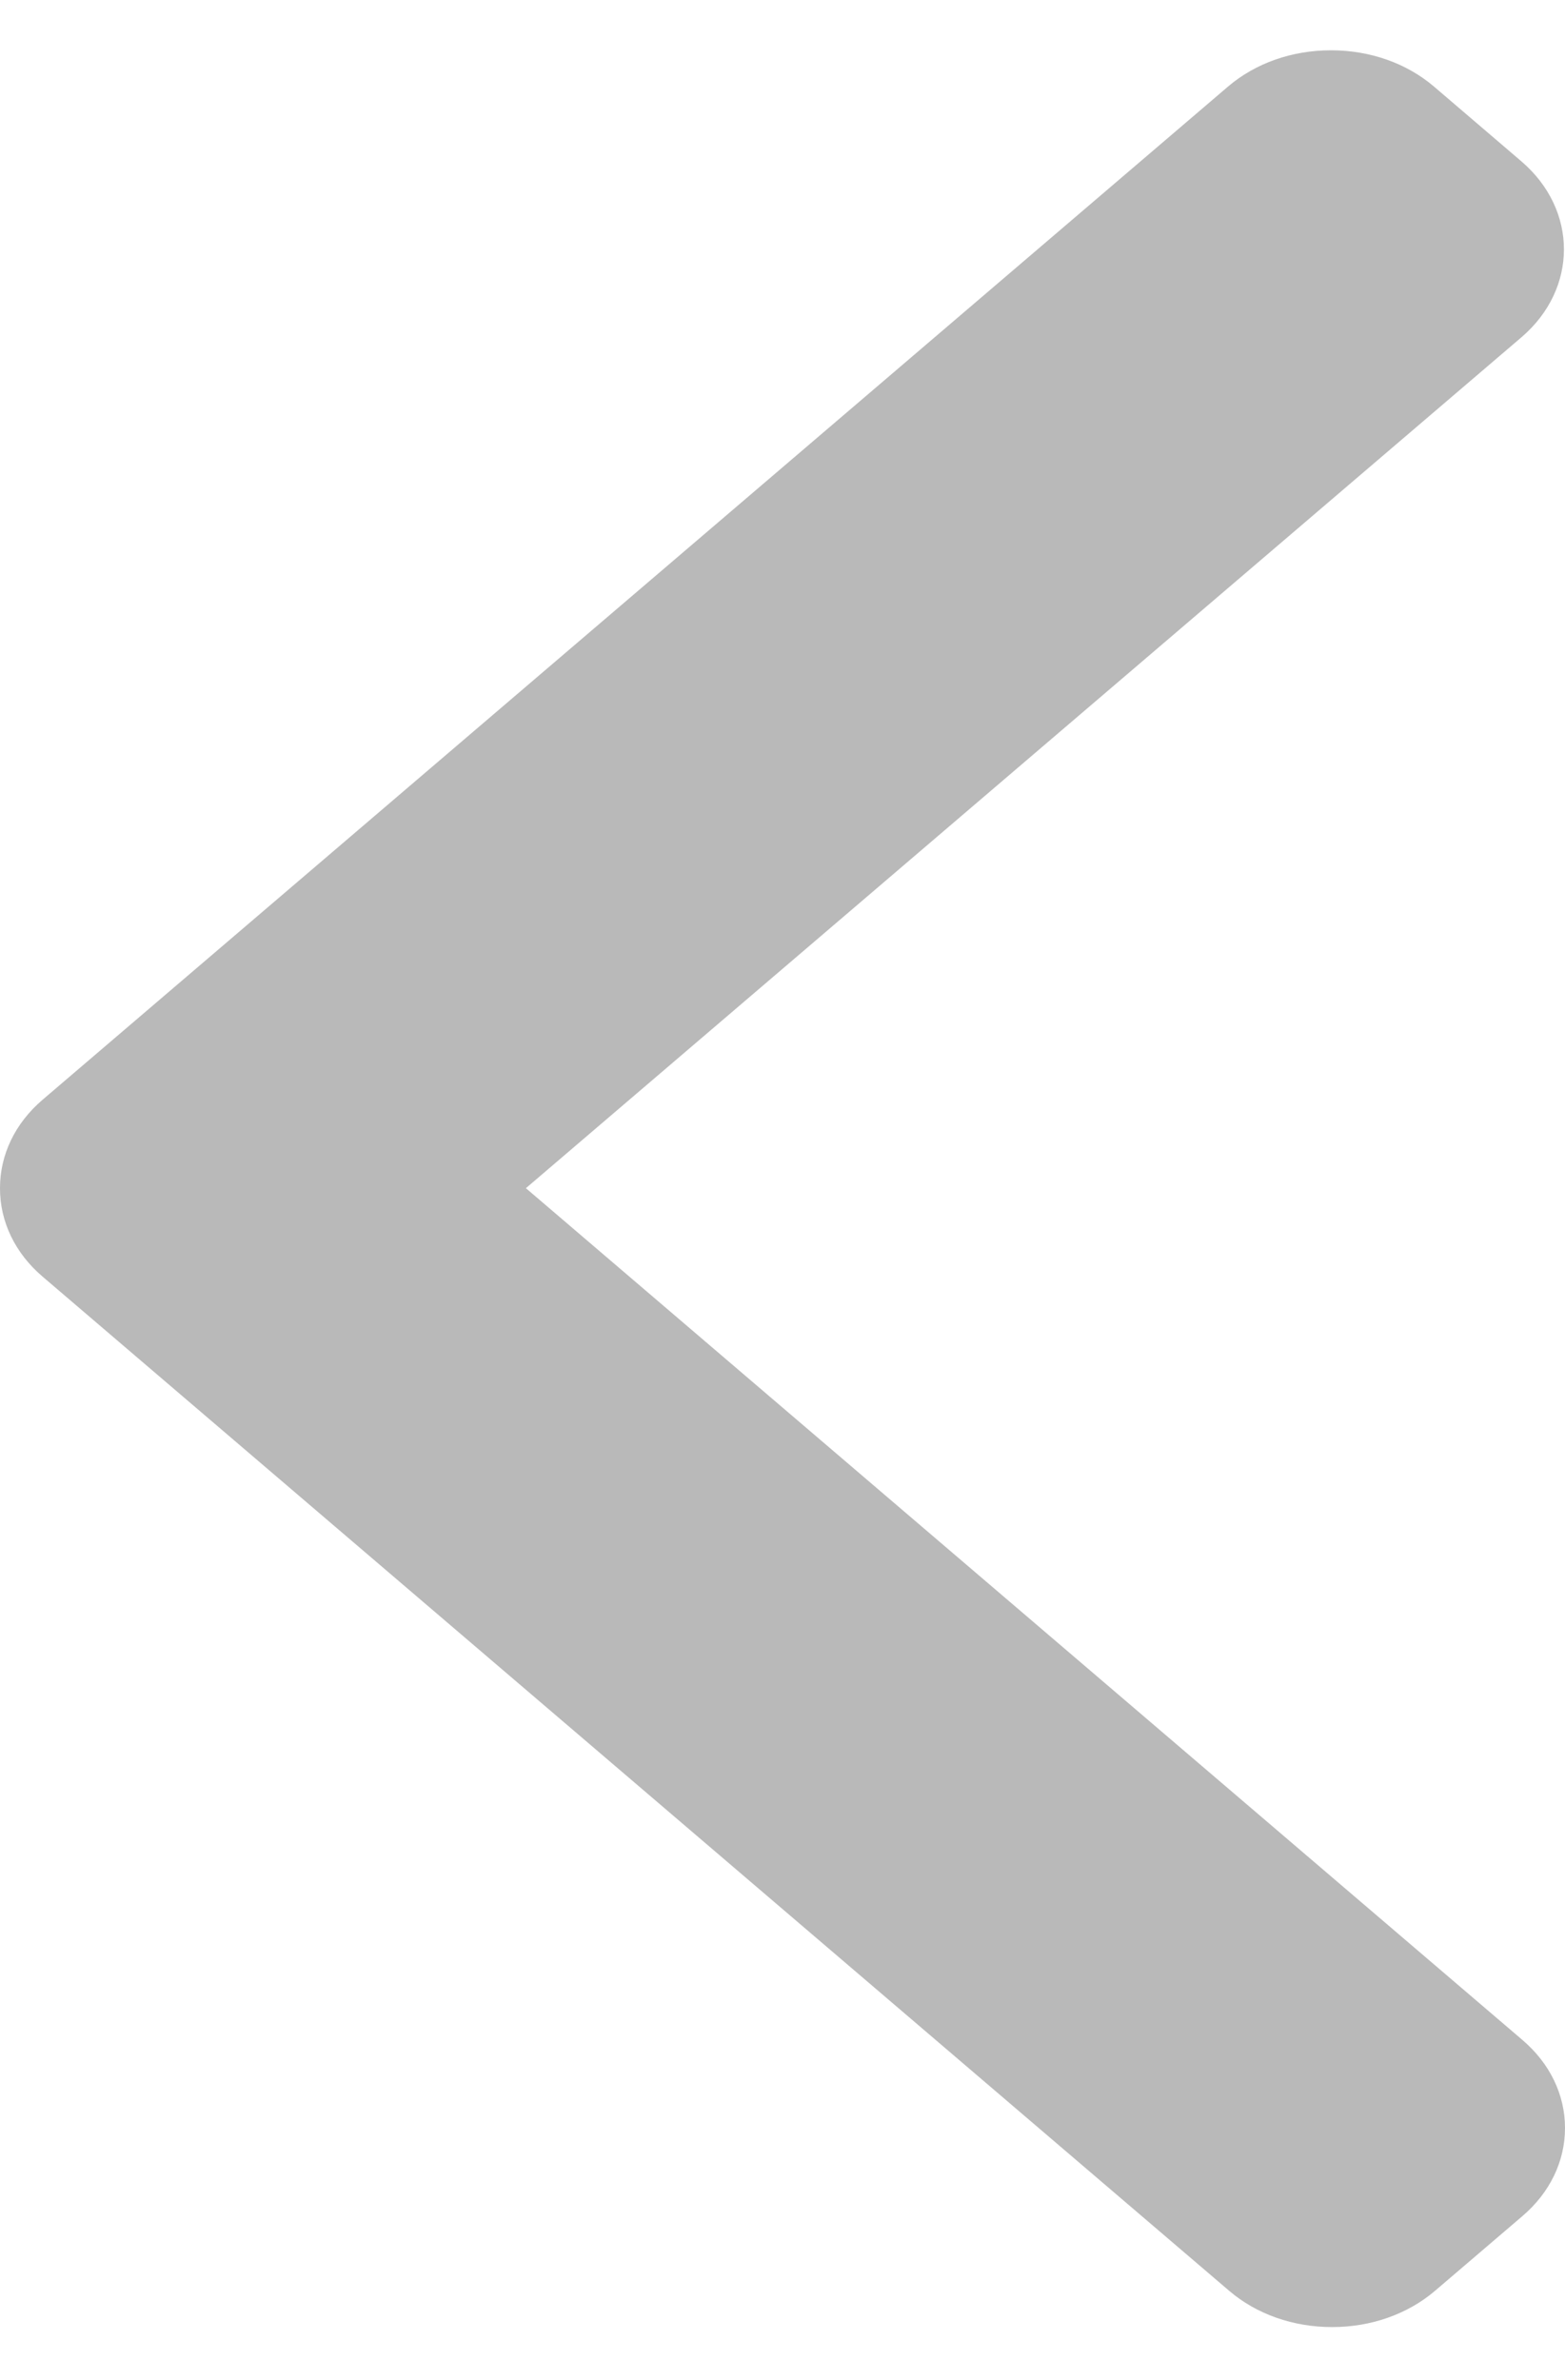 <svg width="25" height="38" viewBox="0 0 25 38" fill="none" xmlns="http://www.w3.org/2000/svg">
<path d="M0.679 17.56L19.616 1.383C20.054 1.009 20.638 0.803 21.262 0.803C21.885 0.803 22.47 1.009 22.908 1.383L24.302 2.575C25.21 3.351 25.21 4.612 24.302 5.387L8.401 18.971L24.32 32.571C24.758 32.945 25 33.444 25 33.977C25 34.509 24.758 35.009 24.32 35.383L22.926 36.574C22.487 36.949 21.903 37.155 21.279 37.155C20.656 37.155 20.071 36.949 19.633 36.574L0.679 20.382C0.24 20.007 -0.001 19.505 5.72205e-06 18.972C-0.001 18.437 0.24 17.936 0.679 17.56Z" fill="#B9B9B9"/>
</svg>
